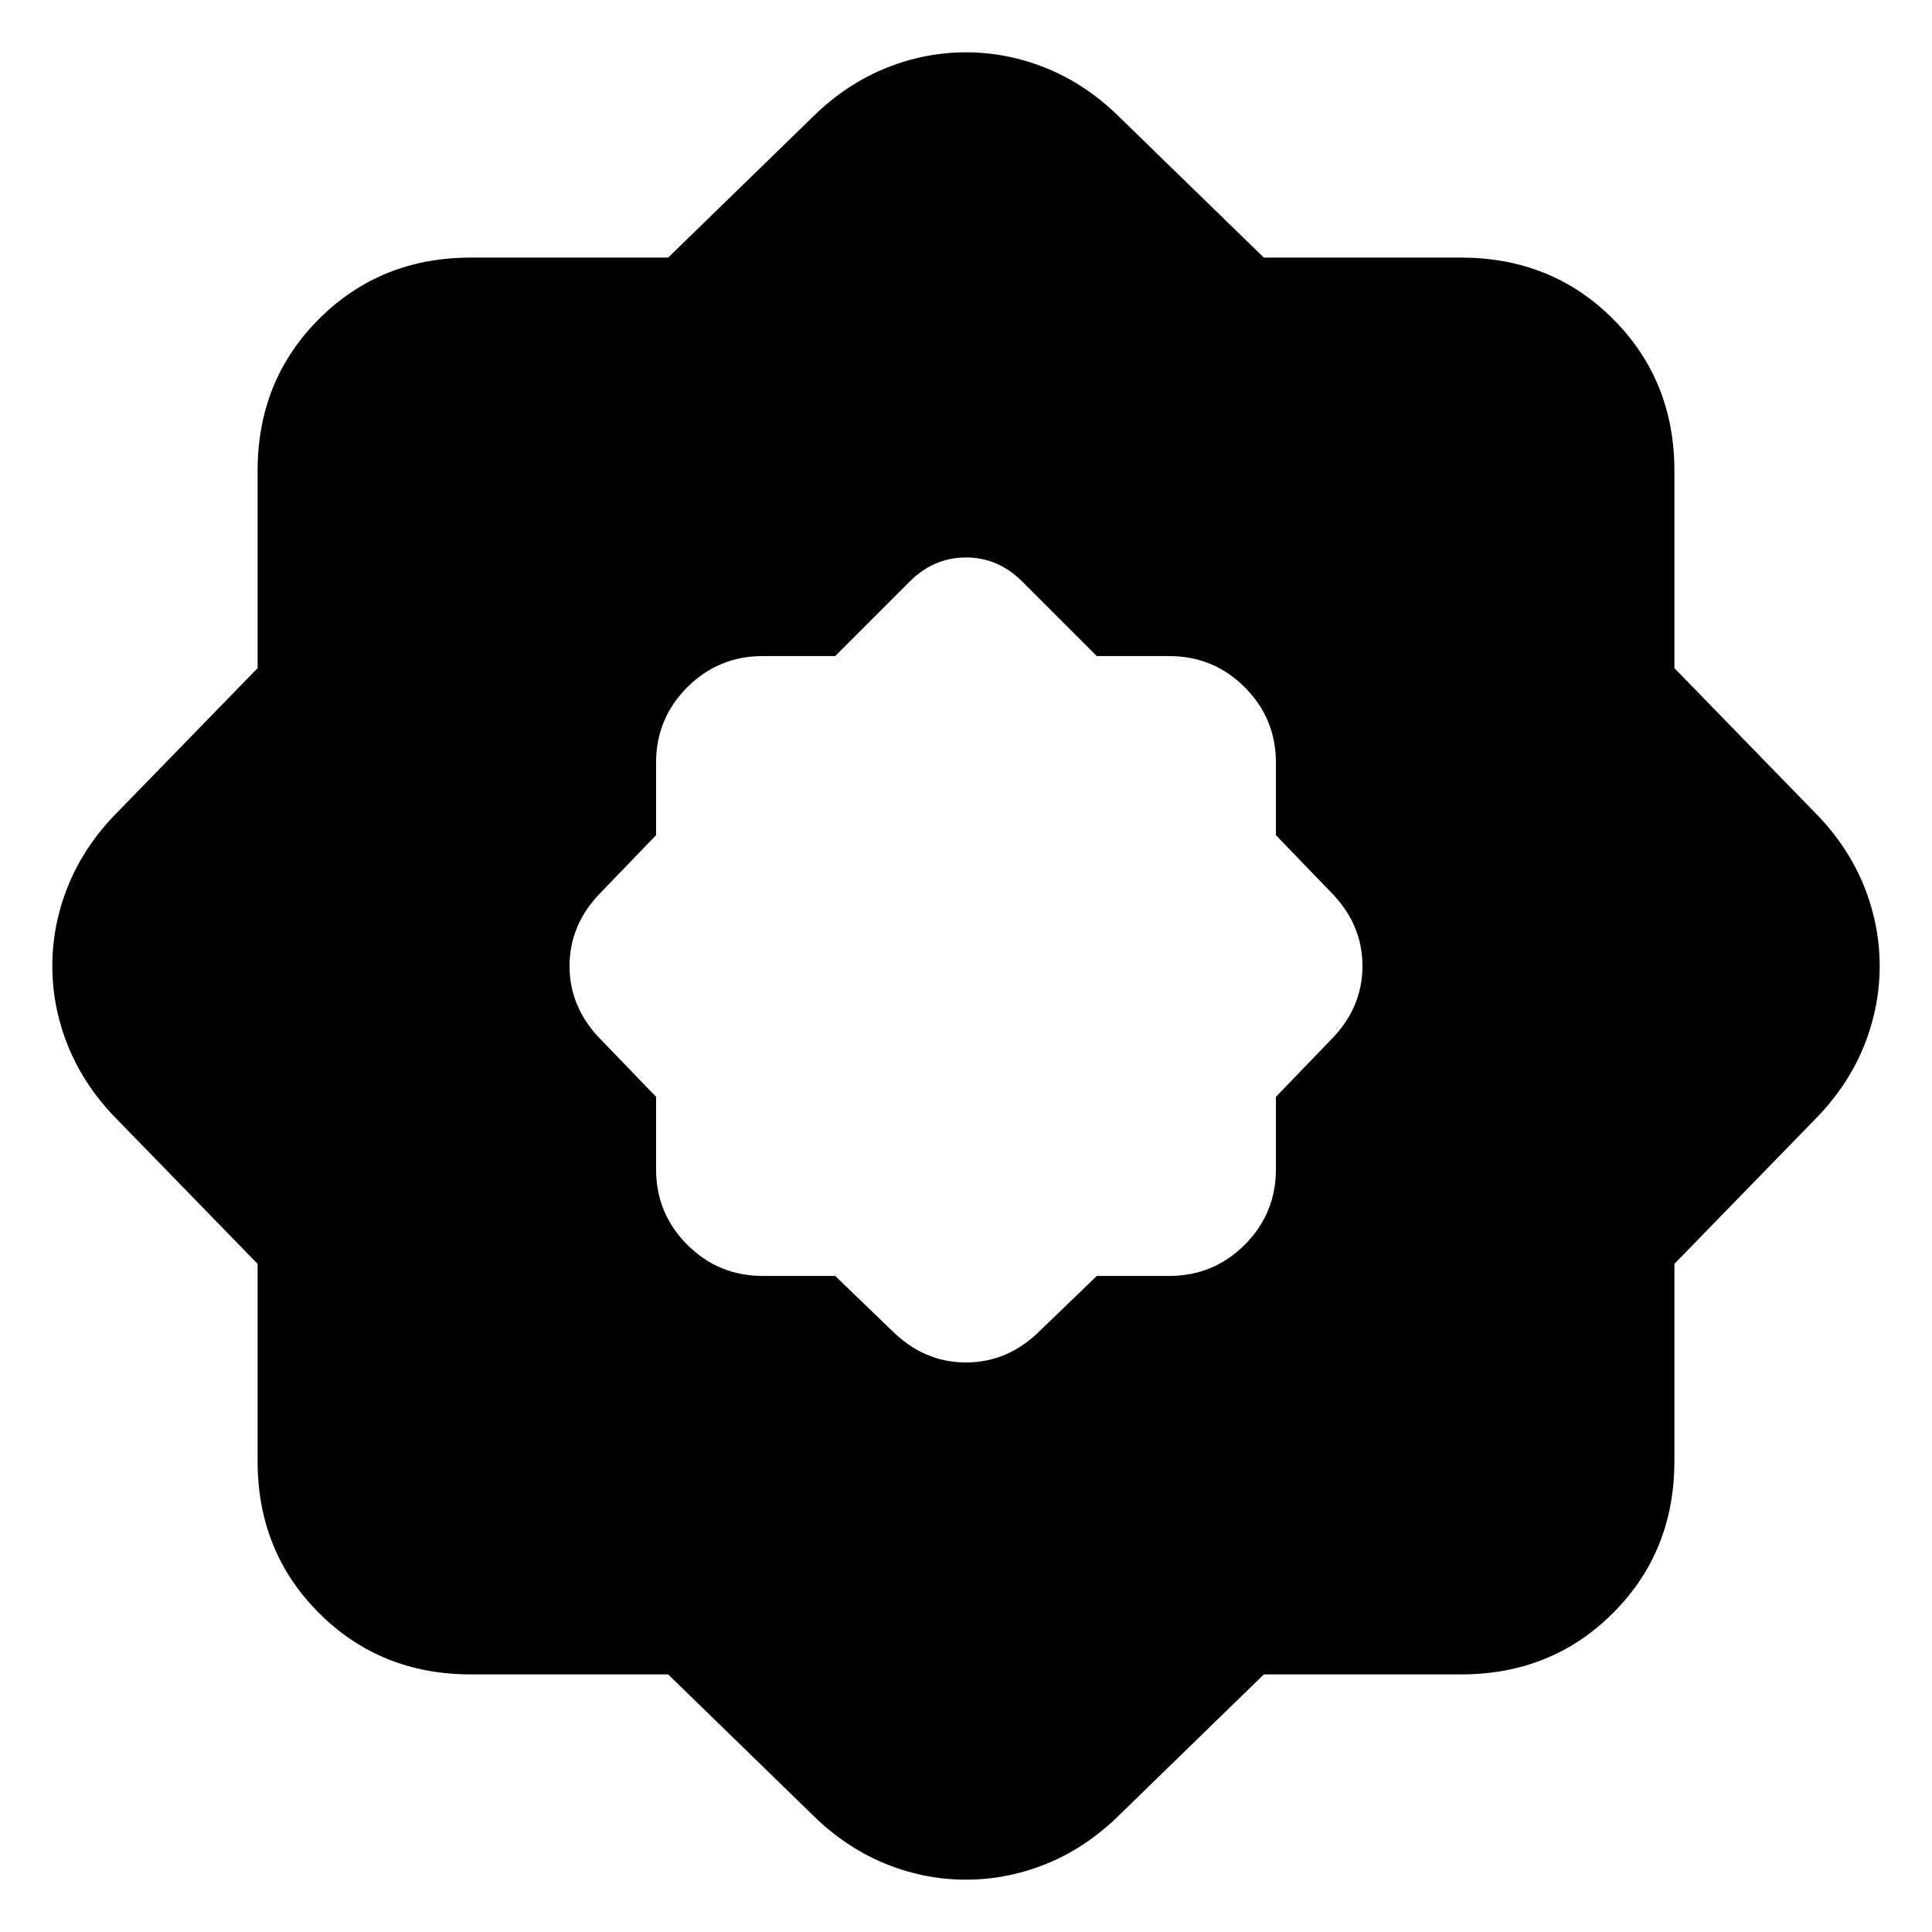 <svg xmlns="http://www.w3.org/2000/svg" height="24" viewBox="0 -960 960 960" width="24"><path d="m415-326 28 27q16 16 37 16t37-16l28-27h36q22 0 37.5-15.5T634-379v-36l27-28q16-16 16-37t-16-37l-27-28v-36q0-22-15.5-37.5T581-634h-36l-37-37q-12-12-28-12t-28 12l-37 37h-36q-22 0-37.5 15.5T326-581v36l-27 28q-16 16-16 37t16 37l27 28v36q0 22 15.5 37.5T379-326h36Zm-83 198h-98q-45 0-75.5-30.5T128-234v-98l-72-74q-15-16-22.5-35T26-480q0-20 7.5-39T56-554l72-74v-98q0-45 30.5-75.5T234-832h98l74-72q16-15 35-22.5t39-7.5q20 0 39 7.5t35 22.5l74 72h98q45 0 75.5 30.5T832-726v98l72 74q15 16 22.5 35t7.5 39q0 20-7.5 39T904-406l-72 74v98q0 45-30.5 75.5T726-128h-98l-74 72q-16 15-35 22.5T480-26q-20 0-39-7.5T406-56l-74-72Z"/></svg>
